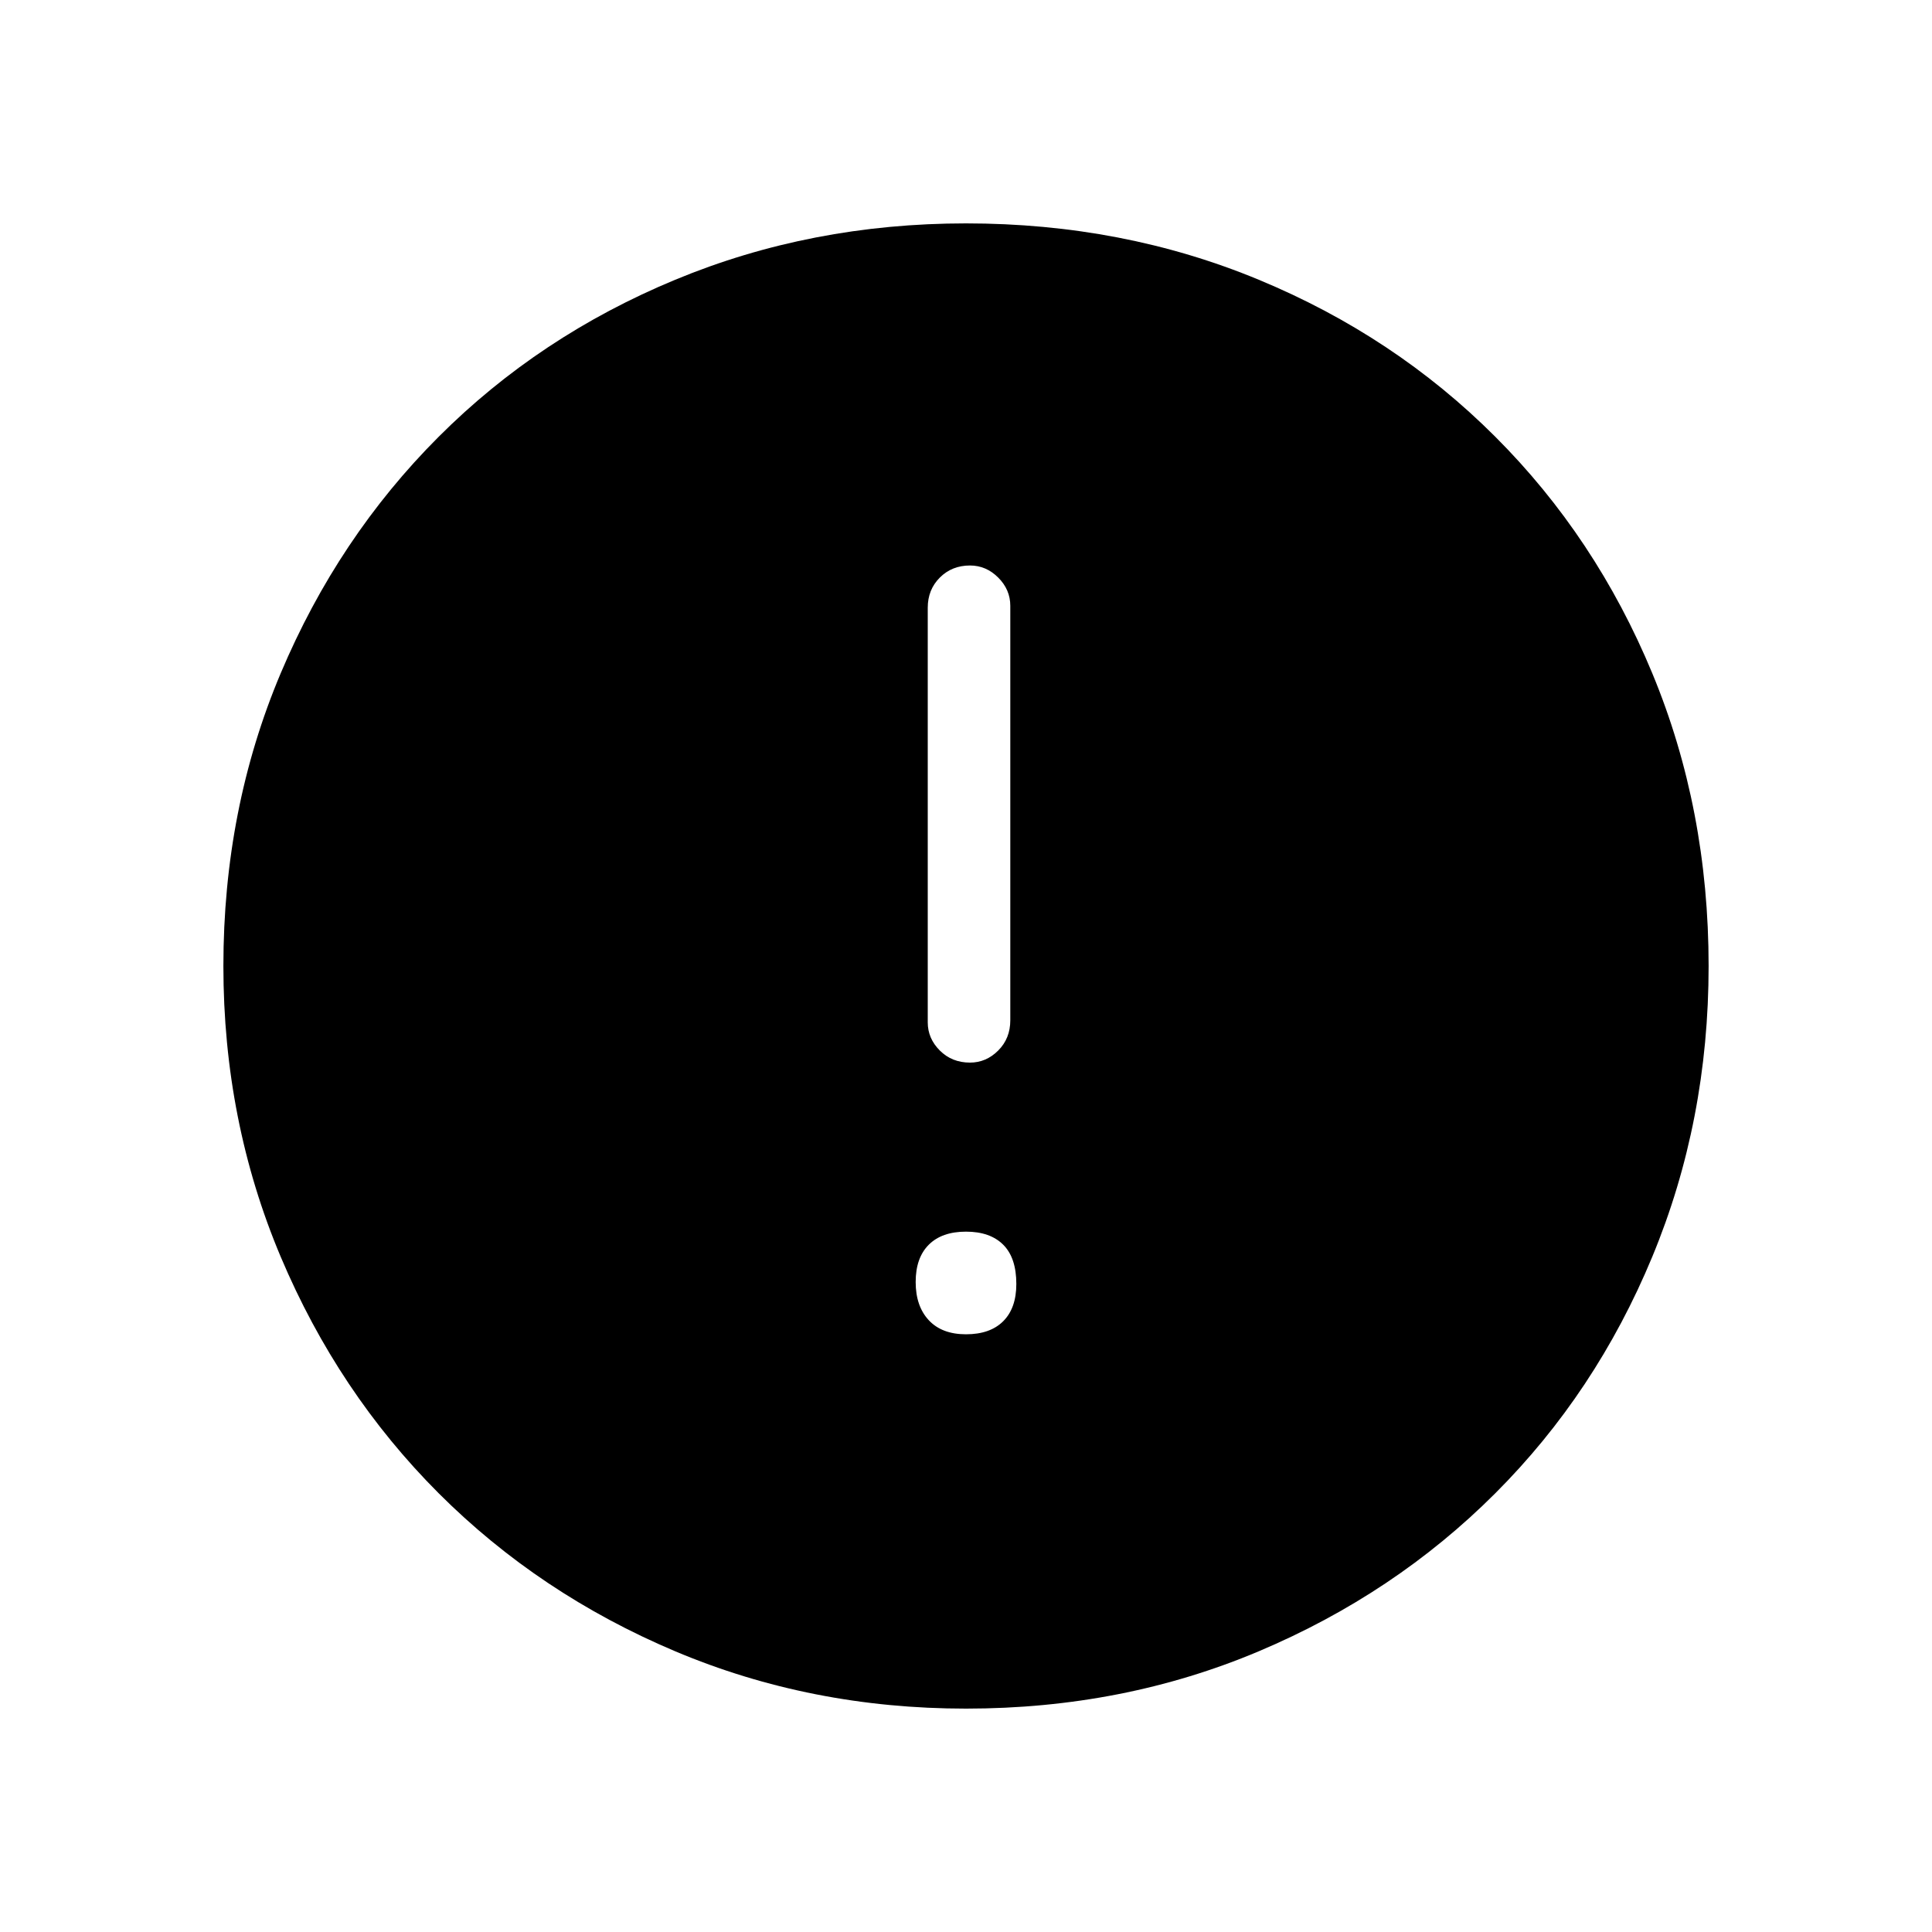 <svg xmlns="http://www.w3.org/2000/svg" height="40" width="40"><path d="M20.083 22q.334 0 .584-.25.25-.25.25-.625v-8.583q0-.334-.25-.584-.25-.25-.584-.25-.375 0-.625.25t-.25.625v8.584q0 .333.25.583.25.25.625.25ZM20 27.625q.5 0 .771-.271t.271-.771q0-.541-.271-.812T20 25.5q-.5 0-.771.271t-.271.771q0 .5.271.791.271.292.771.292Zm0 7.75q-3.208 0-6.021-1.187Q11.167 33 9.083 30.917 7 28.833 5.812 26.021 4.625 23.208 4.625 20q0-3.25 1.187-6.062Q7 11.125 9.083 9.042q2.084-2.084 4.896-3.25Q16.792 4.625 20 4.625q3.25 0 6.062 1.167 2.813 1.166 4.896 3.25 2.084 2.083 3.25 4.896Q35.375 16.75 35.375 20q0 3.208-1.167 6.021-1.166 2.812-3.25 4.896-2.083 2.083-4.896 3.271Q23.25 35.375 20 35.375Z"/></svg>